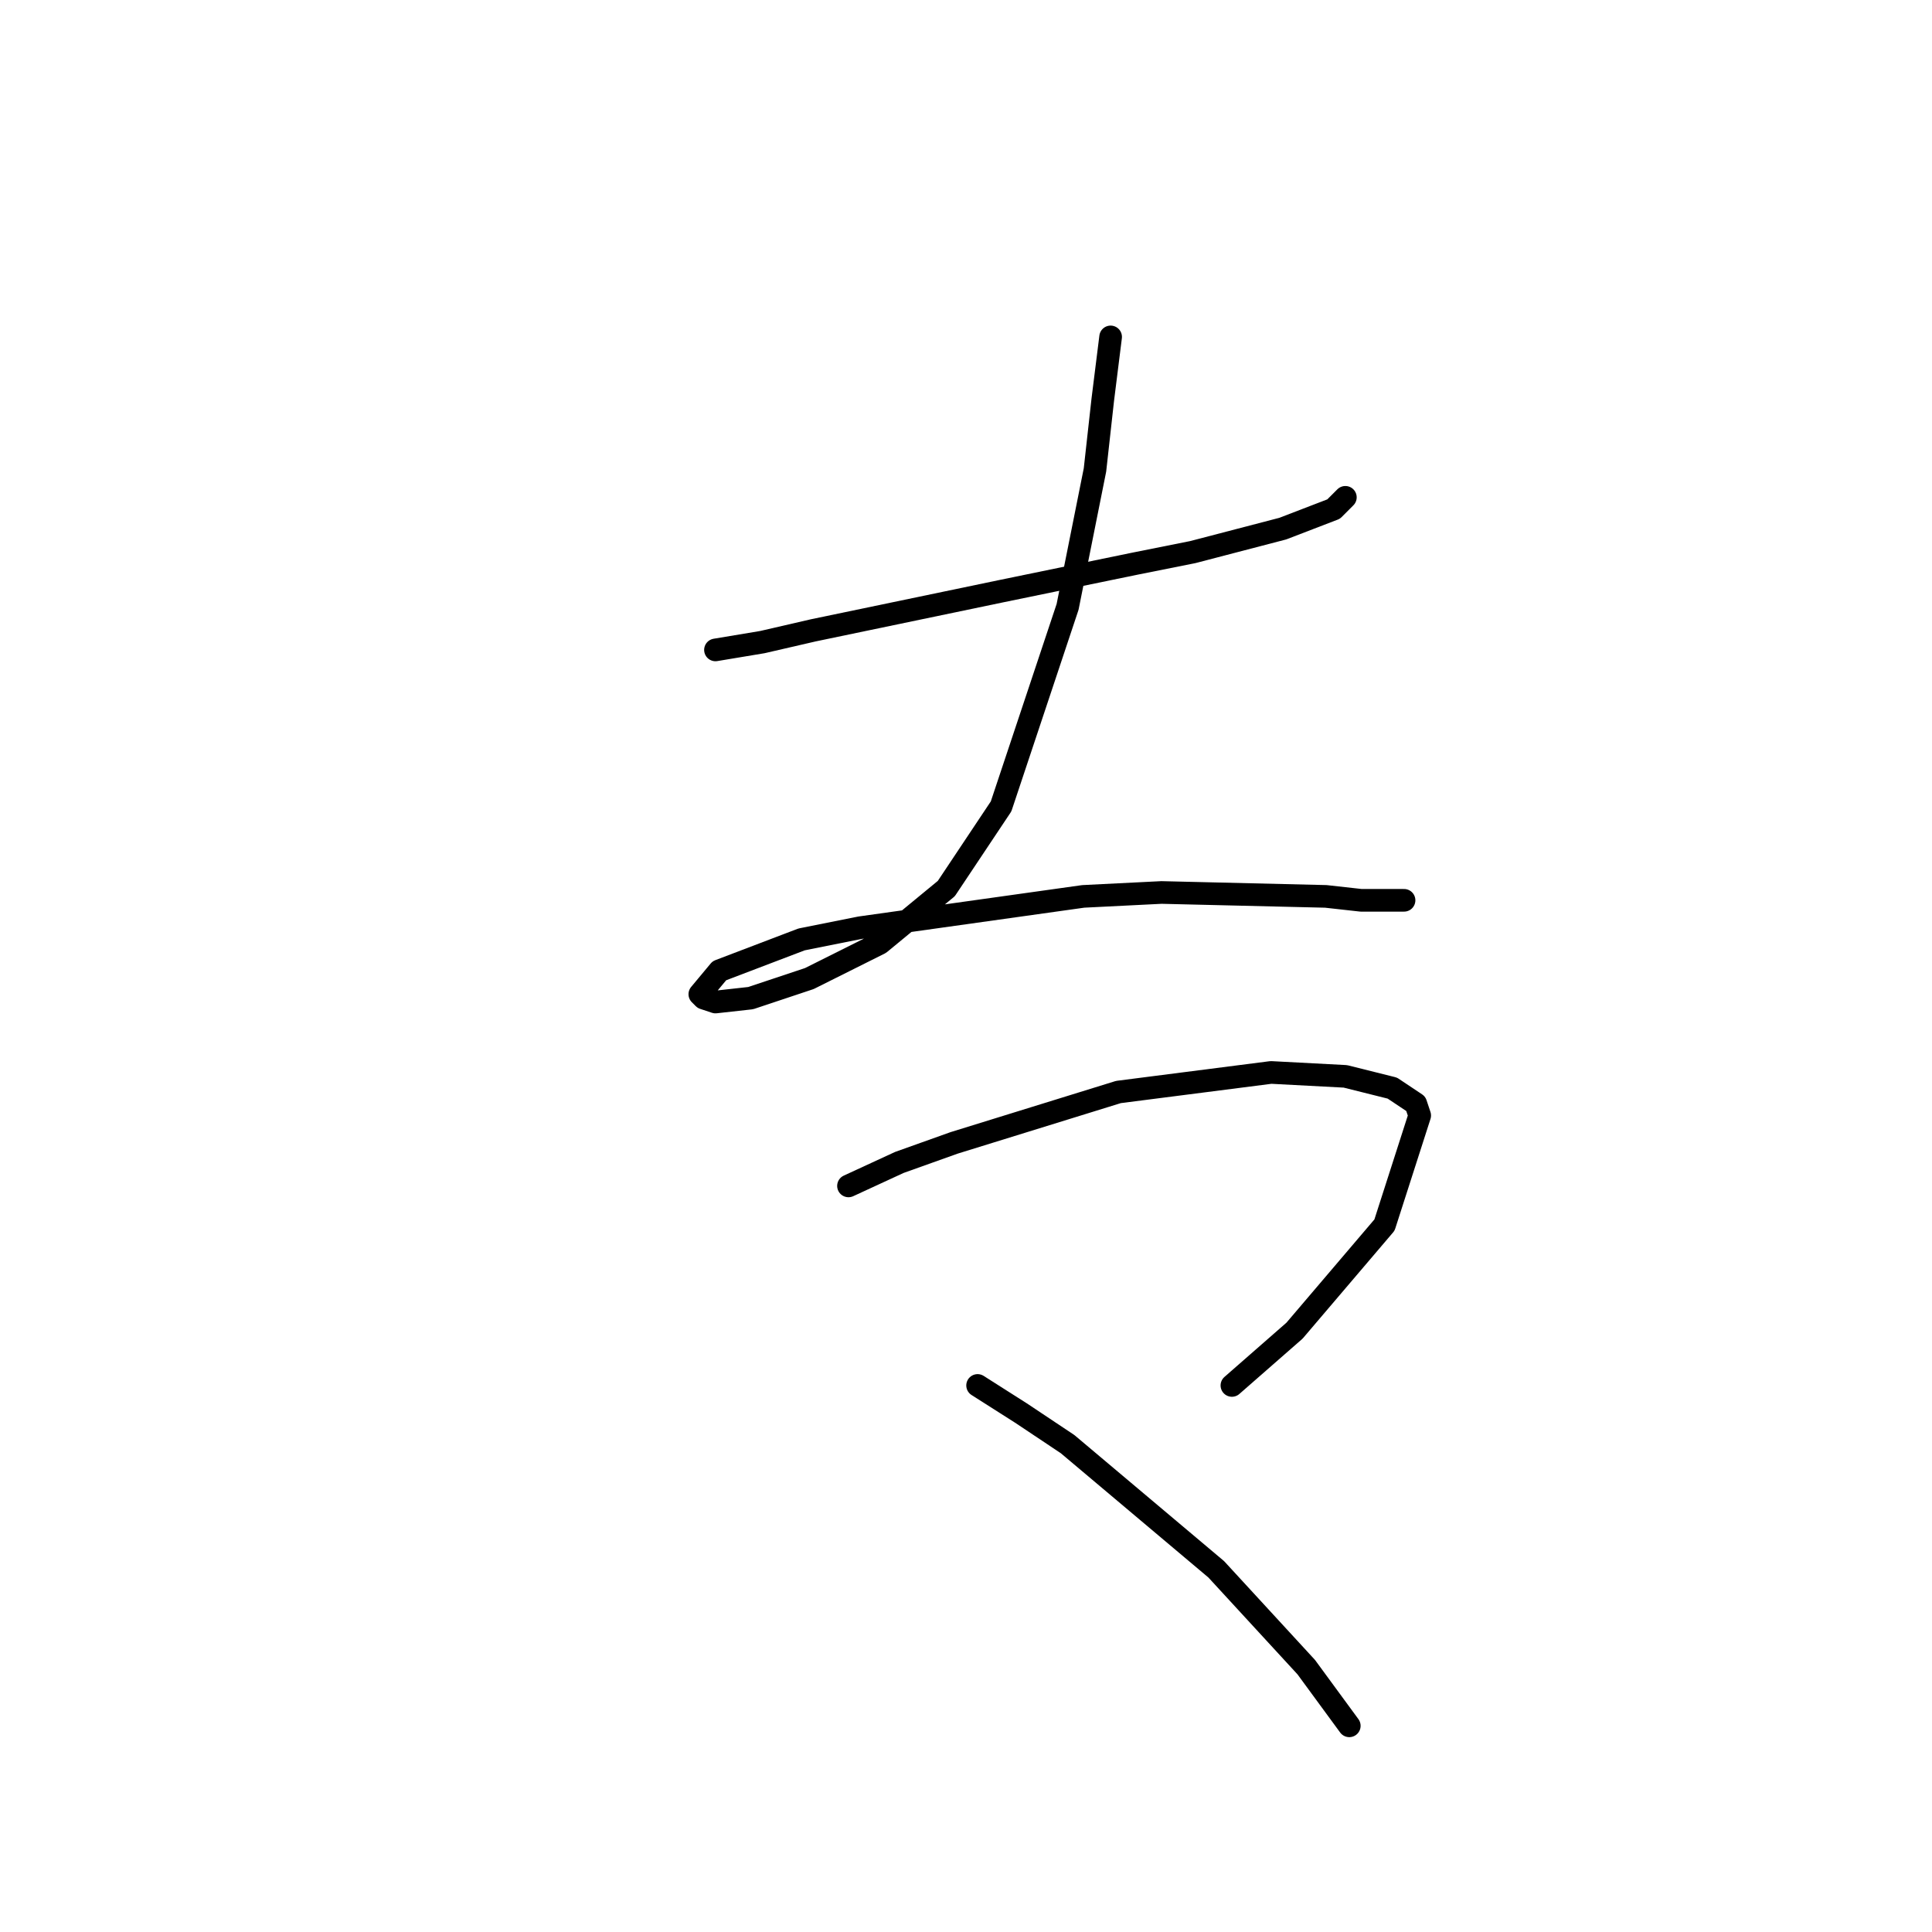 <?xml version="1.0" standalone="no"?>
    <svg width="256" height="256" xmlns="http://www.w3.org/2000/svg" version="1.1">
    <polyline stroke="black" stroke-width="3" stroke-linecap="round" fill="transparent" stroke-linejoin="round" points="94.803 86.117 101.024 85.08 107.764 83.525 132.648 78.34 150.274 74.711 158.05 73.156 169.974 70.046 176.713 67.454 178.268 65.898 178.268 65.898 " />
        <polyline stroke="black" stroke-width="3" stroke-linecap="round" fill="transparent" stroke-linejoin="round" points="147.163 44.643 146.126 52.938 145.09 62.269 141.461 80.414 132.648 106.853 125.39 117.74 116.577 124.998 107.245 129.663 99.469 132.256 94.803 132.774 93.248 132.256 92.73 131.737 95.322 128.627 106.208 124.479 113.985 122.924 143.534 118.777 153.903 118.258 175.676 118.777 180.342 119.295 186.044 119.295 186.044 119.295 " />
        <polyline stroke="black" stroke-width="3" stroke-linecap="round" fill="transparent" stroke-linejoin="round" points="112.429 157.139 119.169 154.029 126.427 151.437 148.2 144.697 168.418 142.105 178.268 142.624 184.489 144.179 187.6 146.253 188.118 147.808 183.452 162.324 171.529 176.321 163.234 183.579 163.234 183.579 " />
        <polyline stroke="black" stroke-width="3" stroke-linecap="round" fill="transparent" stroke-linejoin="round" points="129.537 183.579 135.24 187.207 141.461 191.355 161.16 207.944 173.084 220.904 178.787 228.681 178.787 228.681 " />
        </svg>